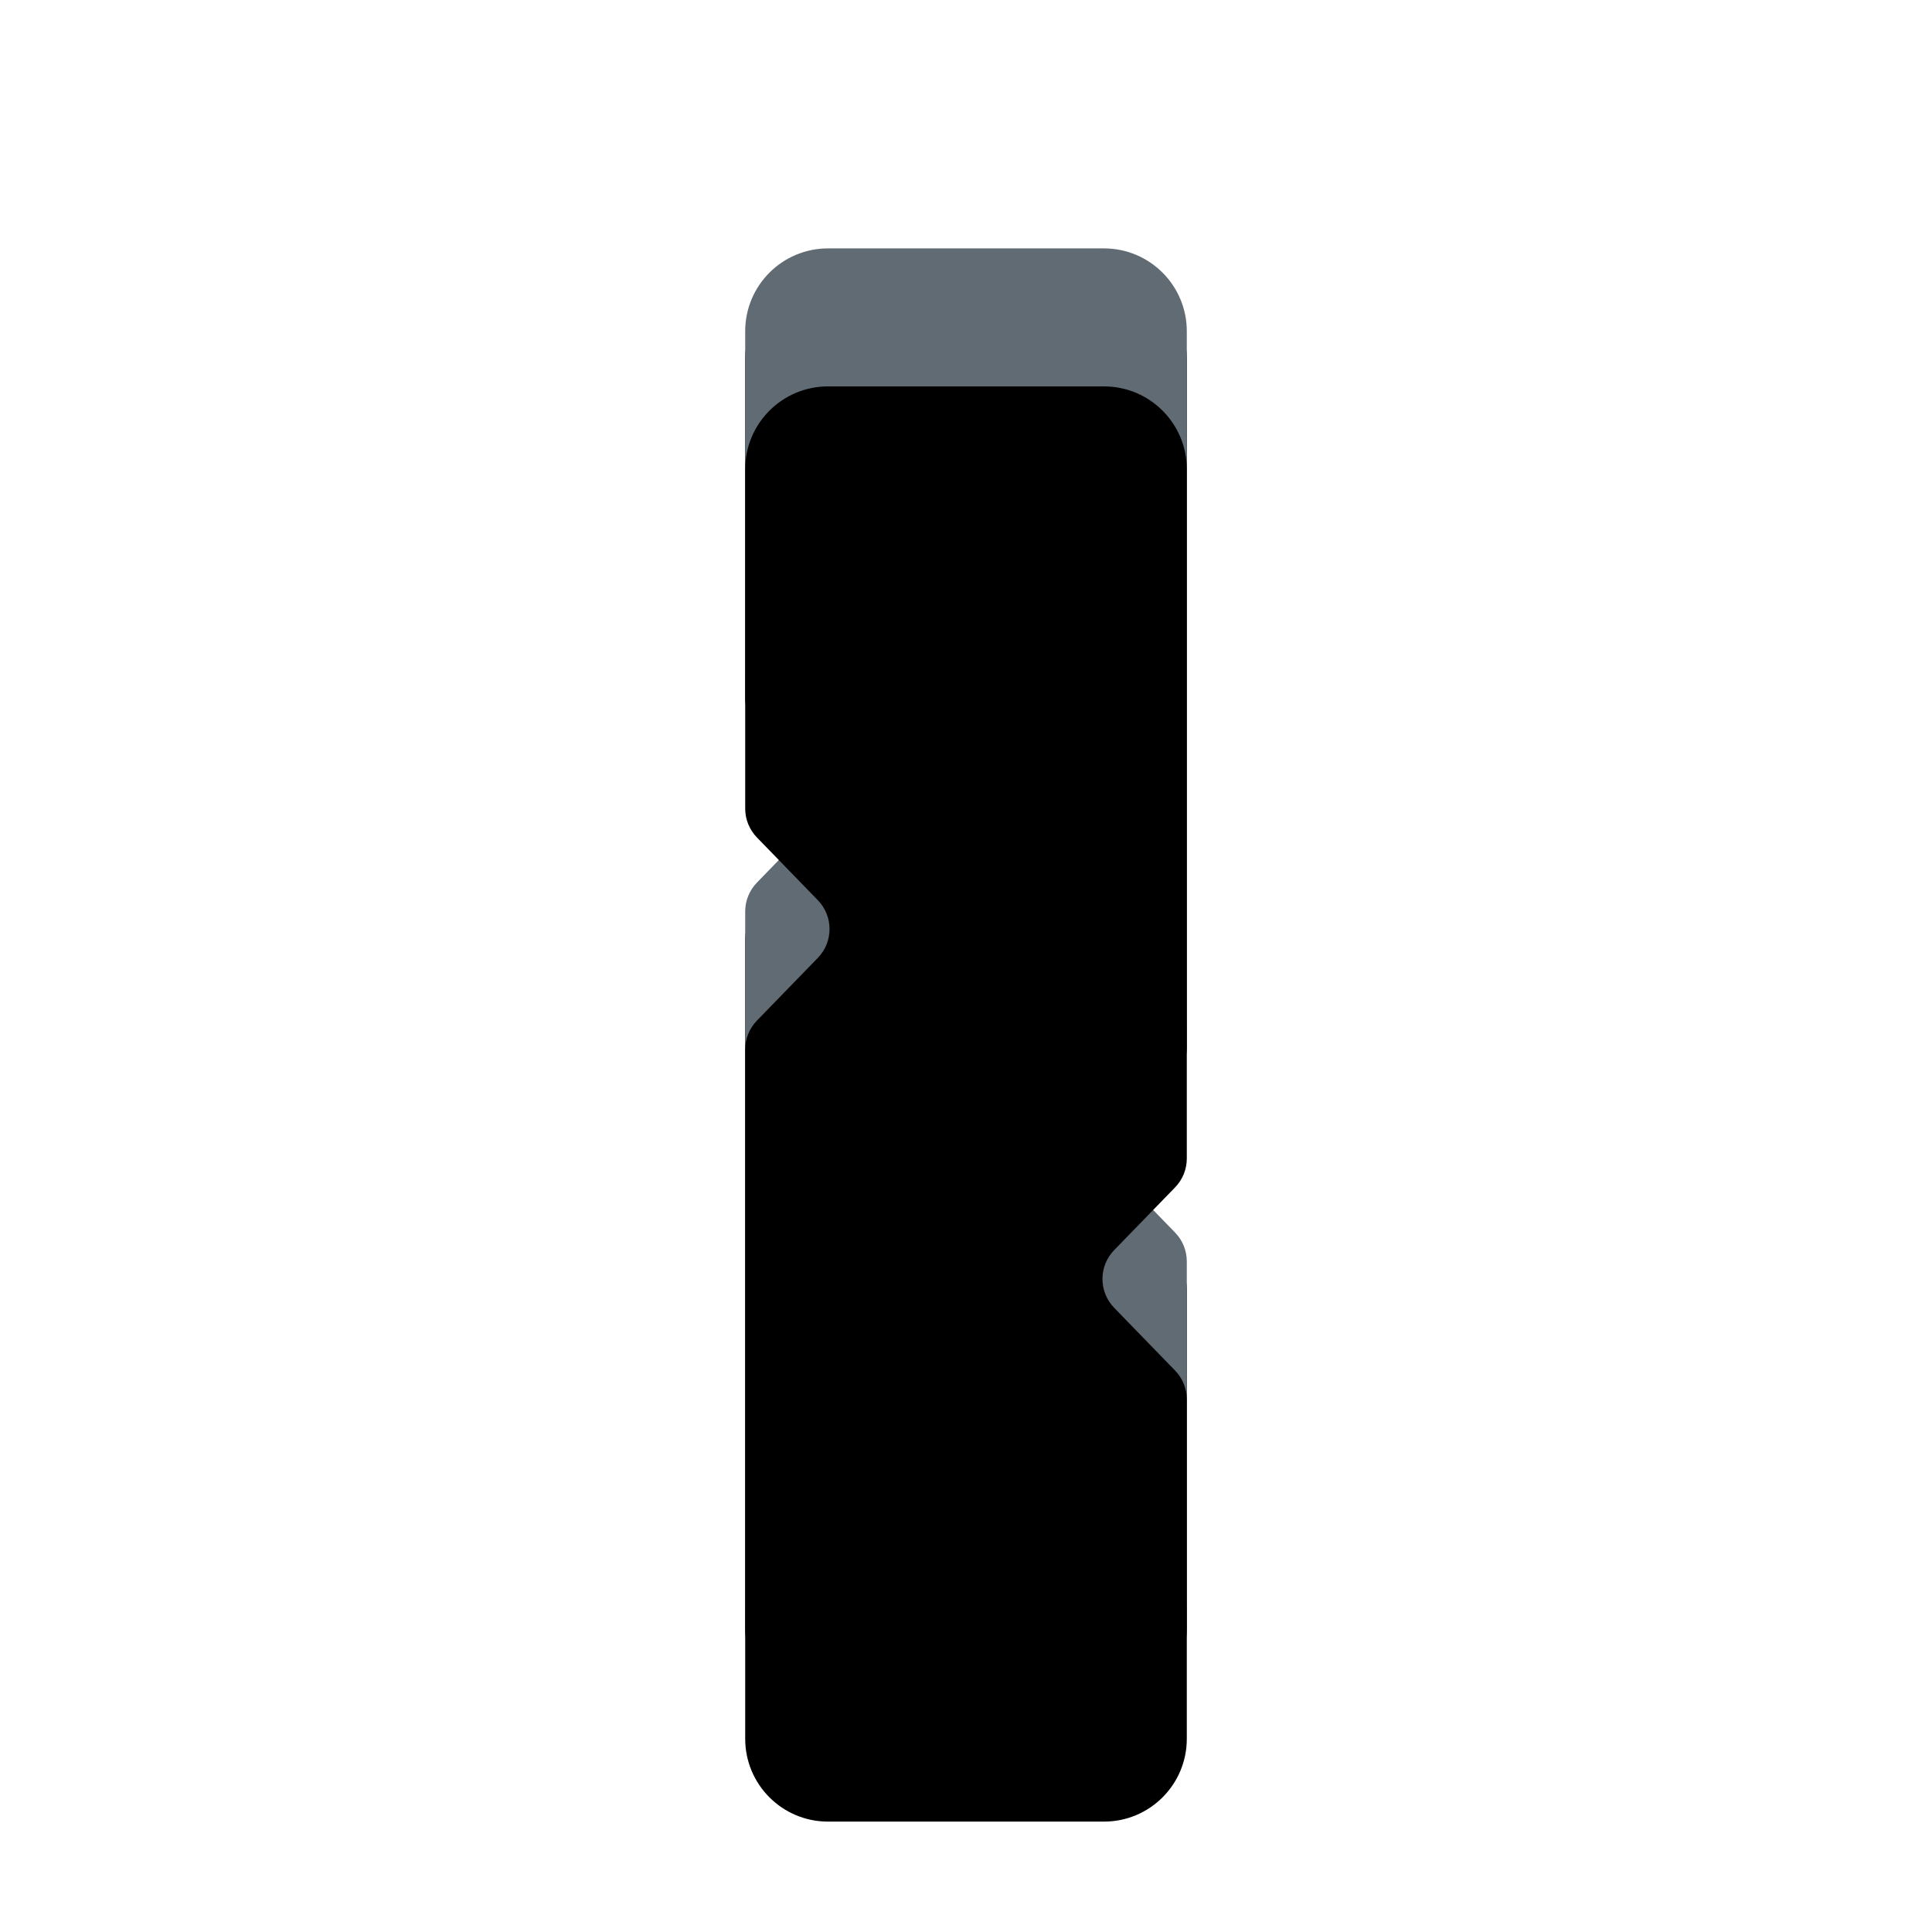 <svg xmlns="http://www.w3.org/2000/svg" xmlns:xlink="http://www.w3.org/1999/xlink" width="35" height="35" viewBox="0 0 70 70">
  <defs>
    <path id="lock-keyhole-b" d="M27,24.297 L27,12 C27,10.343 28.343,9 30,9 L40,9 C41.657,9 43,10.343 43,12 L43,36.976 C43,37.366 42.848,37.741 42.576,38.021 L40.368,40.294 C39.803,40.876 39.803,41.802 40.368,42.384 L42.576,44.658 C42.848,44.938 43,45.313 43,45.703 L43,58 C43,59.657 41.657,61 40,61 L30,61 C28.343,61 27,59.657 27,58 L27,33.024 C27,32.634 27.152,32.259 27.424,31.979 L29.632,29.706 C30.197,29.123 30.197,28.198 29.632,27.616 L27.424,25.342 C27.152,25.062 27,24.687 27,24.297 Z"/>
    <filter id="lock-keyhole-a" width="106.2%" height="103.8%" x="-3.1%" y="-1%" filterUnits="objectBoundingBox">
      <feOffset dy="1" in="SourceAlpha" result="shadowOffsetOuter1"/>
      <feColorMatrix in="shadowOffsetOuter1" values="0 0 0 0 1   0 0 0 0 1   0 0 0 0 1  0 0 0 1 0"/>
    </filter>
    <filter id="lock-keyhole-c" width="212.5%" height="136.5%" x="-56.2%" y="-17.3%" filterUnits="objectBoundingBox">
      <feMorphology in="SourceAlpha" radius="1" result="shadowSpreadInner1"/>
      <feGaussianBlur in="shadowSpreadInner1" result="shadowBlurInner1" stdDeviation="6"/>
      <feOffset dy="5" in="shadowBlurInner1" result="shadowOffsetInner1"/>
      <feComposite in="shadowOffsetInner1" in2="SourceAlpha" k2="-1" k3="1" operator="arithmetic" result="shadowInnerInner1"/>
      <feColorMatrix in="shadowInnerInner1" result="shadowMatrixInner1" values="0 0 0 0 0   0 0 0 0 0   0 0 0 0 0  0 0 0 0.6 0"/>
      <feMorphology in="SourceAlpha" radius="1" result="shadowSpreadInner2"/>
      <feOffset in="shadowSpreadInner2" result="shadowOffsetInner2"/>
      <feComposite in="shadowOffsetInner2" in2="SourceAlpha" k2="-1" k3="1" operator="arithmetic" result="shadowInnerInner2"/>
      <feColorMatrix in="shadowInnerInner2" result="shadowMatrixInner2" values="0 0 0 0 0   0 0 0 0 0   0 0 0 0 0  0 0 0 0.6 0"/>
      <feMerge>
        <feMergeNode in="shadowMatrixInner1"/>
        <feMergeNode in="shadowMatrixInner2"/>
      </feMerge>
    </filter>
  </defs>
  <g fill="none" fill-rule="evenodd">
    <use fill="#000" filter="url(#lock-keyhole-a)" xlink:href="#lock-keyhole-b"/>
    <use fill="#606B73" xlink:href="#lock-keyhole-b"/>
    <use fill="#000" filter="url(#lock-keyhole-c)" xlink:href="#lock-keyhole-b"/>
  </g>
</svg>